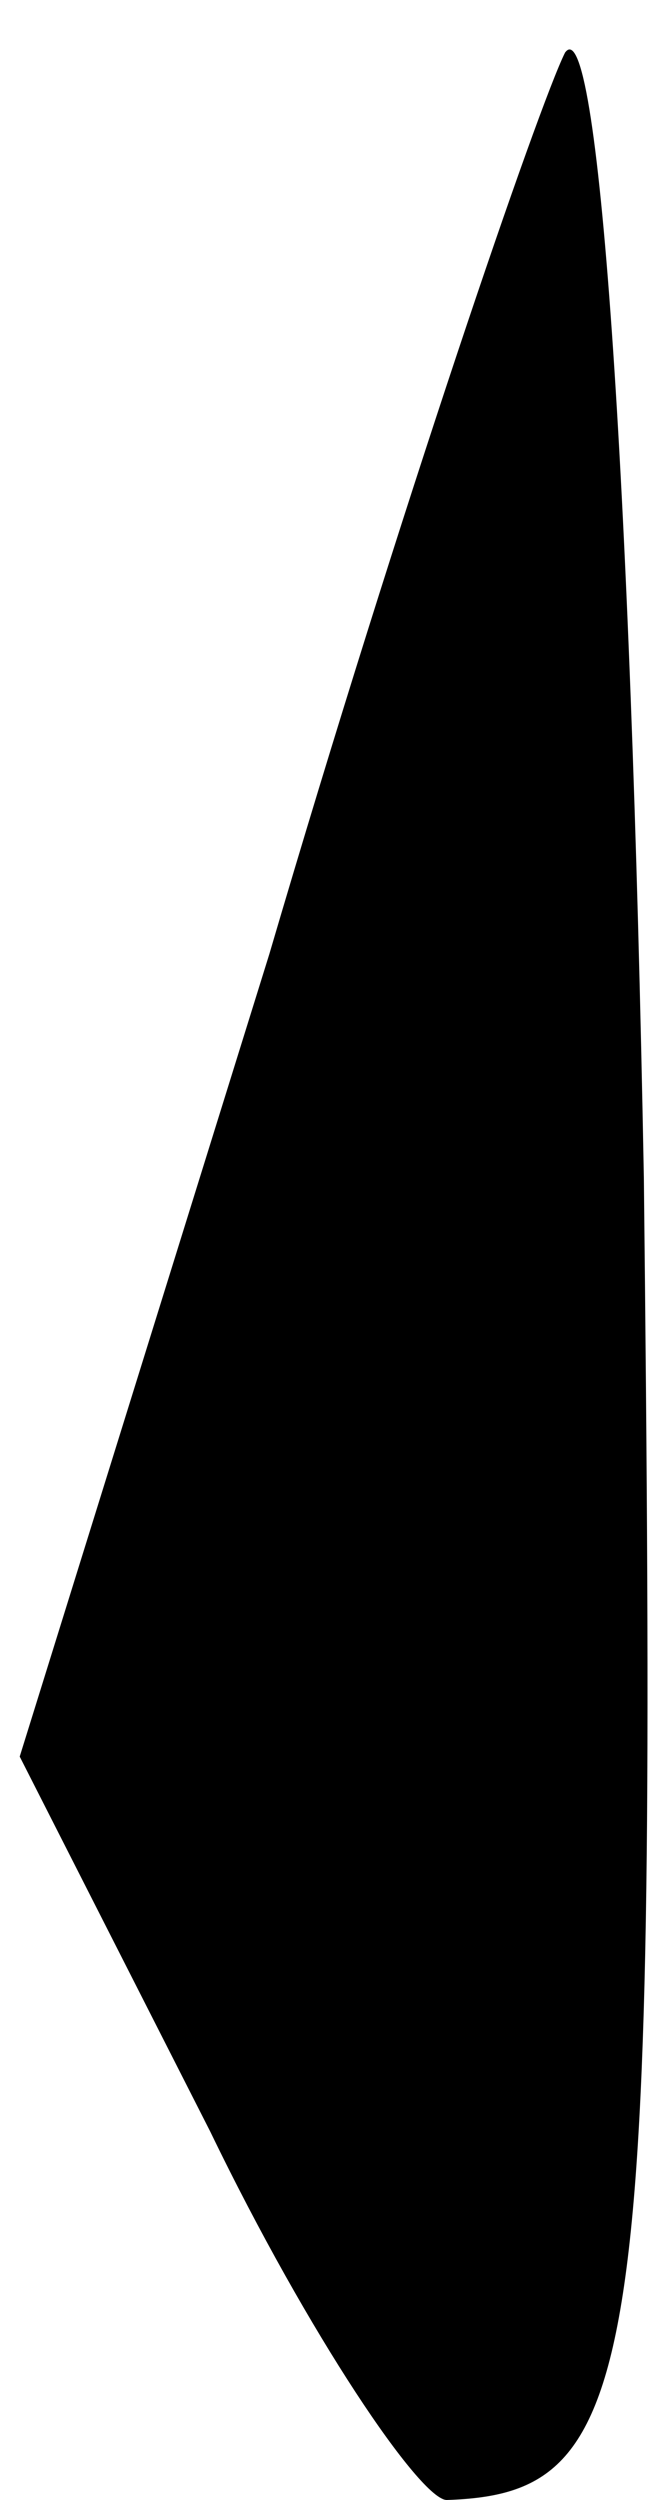 <?xml version="1.0" standalone="no"?>
<!DOCTYPE svg PUBLIC "-//W3C//DTD SVG 20010904//EN"
 "http://www.w3.org/TR/2001/REC-SVG-20010904/DTD/svg10.dtd">
<svg version="1.0" xmlns="http://www.w3.org/2000/svg"
 width="10pt" height="38pt" viewBox="0 0 10 38"
 preserveAspectRatio="xMidYMid meet">
<g transform="translate(0,38) scale(0.1,-0.1)"
fill="#000000" stroke="none">
<path fill="#000000" stroke="none" d="M86 372 c-4 -8 -25 -69 -45 -137 l-38
-122 29 -57 c15 -31 32 -56 36 -56 30 1 32 19 30 201 -2 108 -7 178 -12 171z"/>
</g>
</svg>
